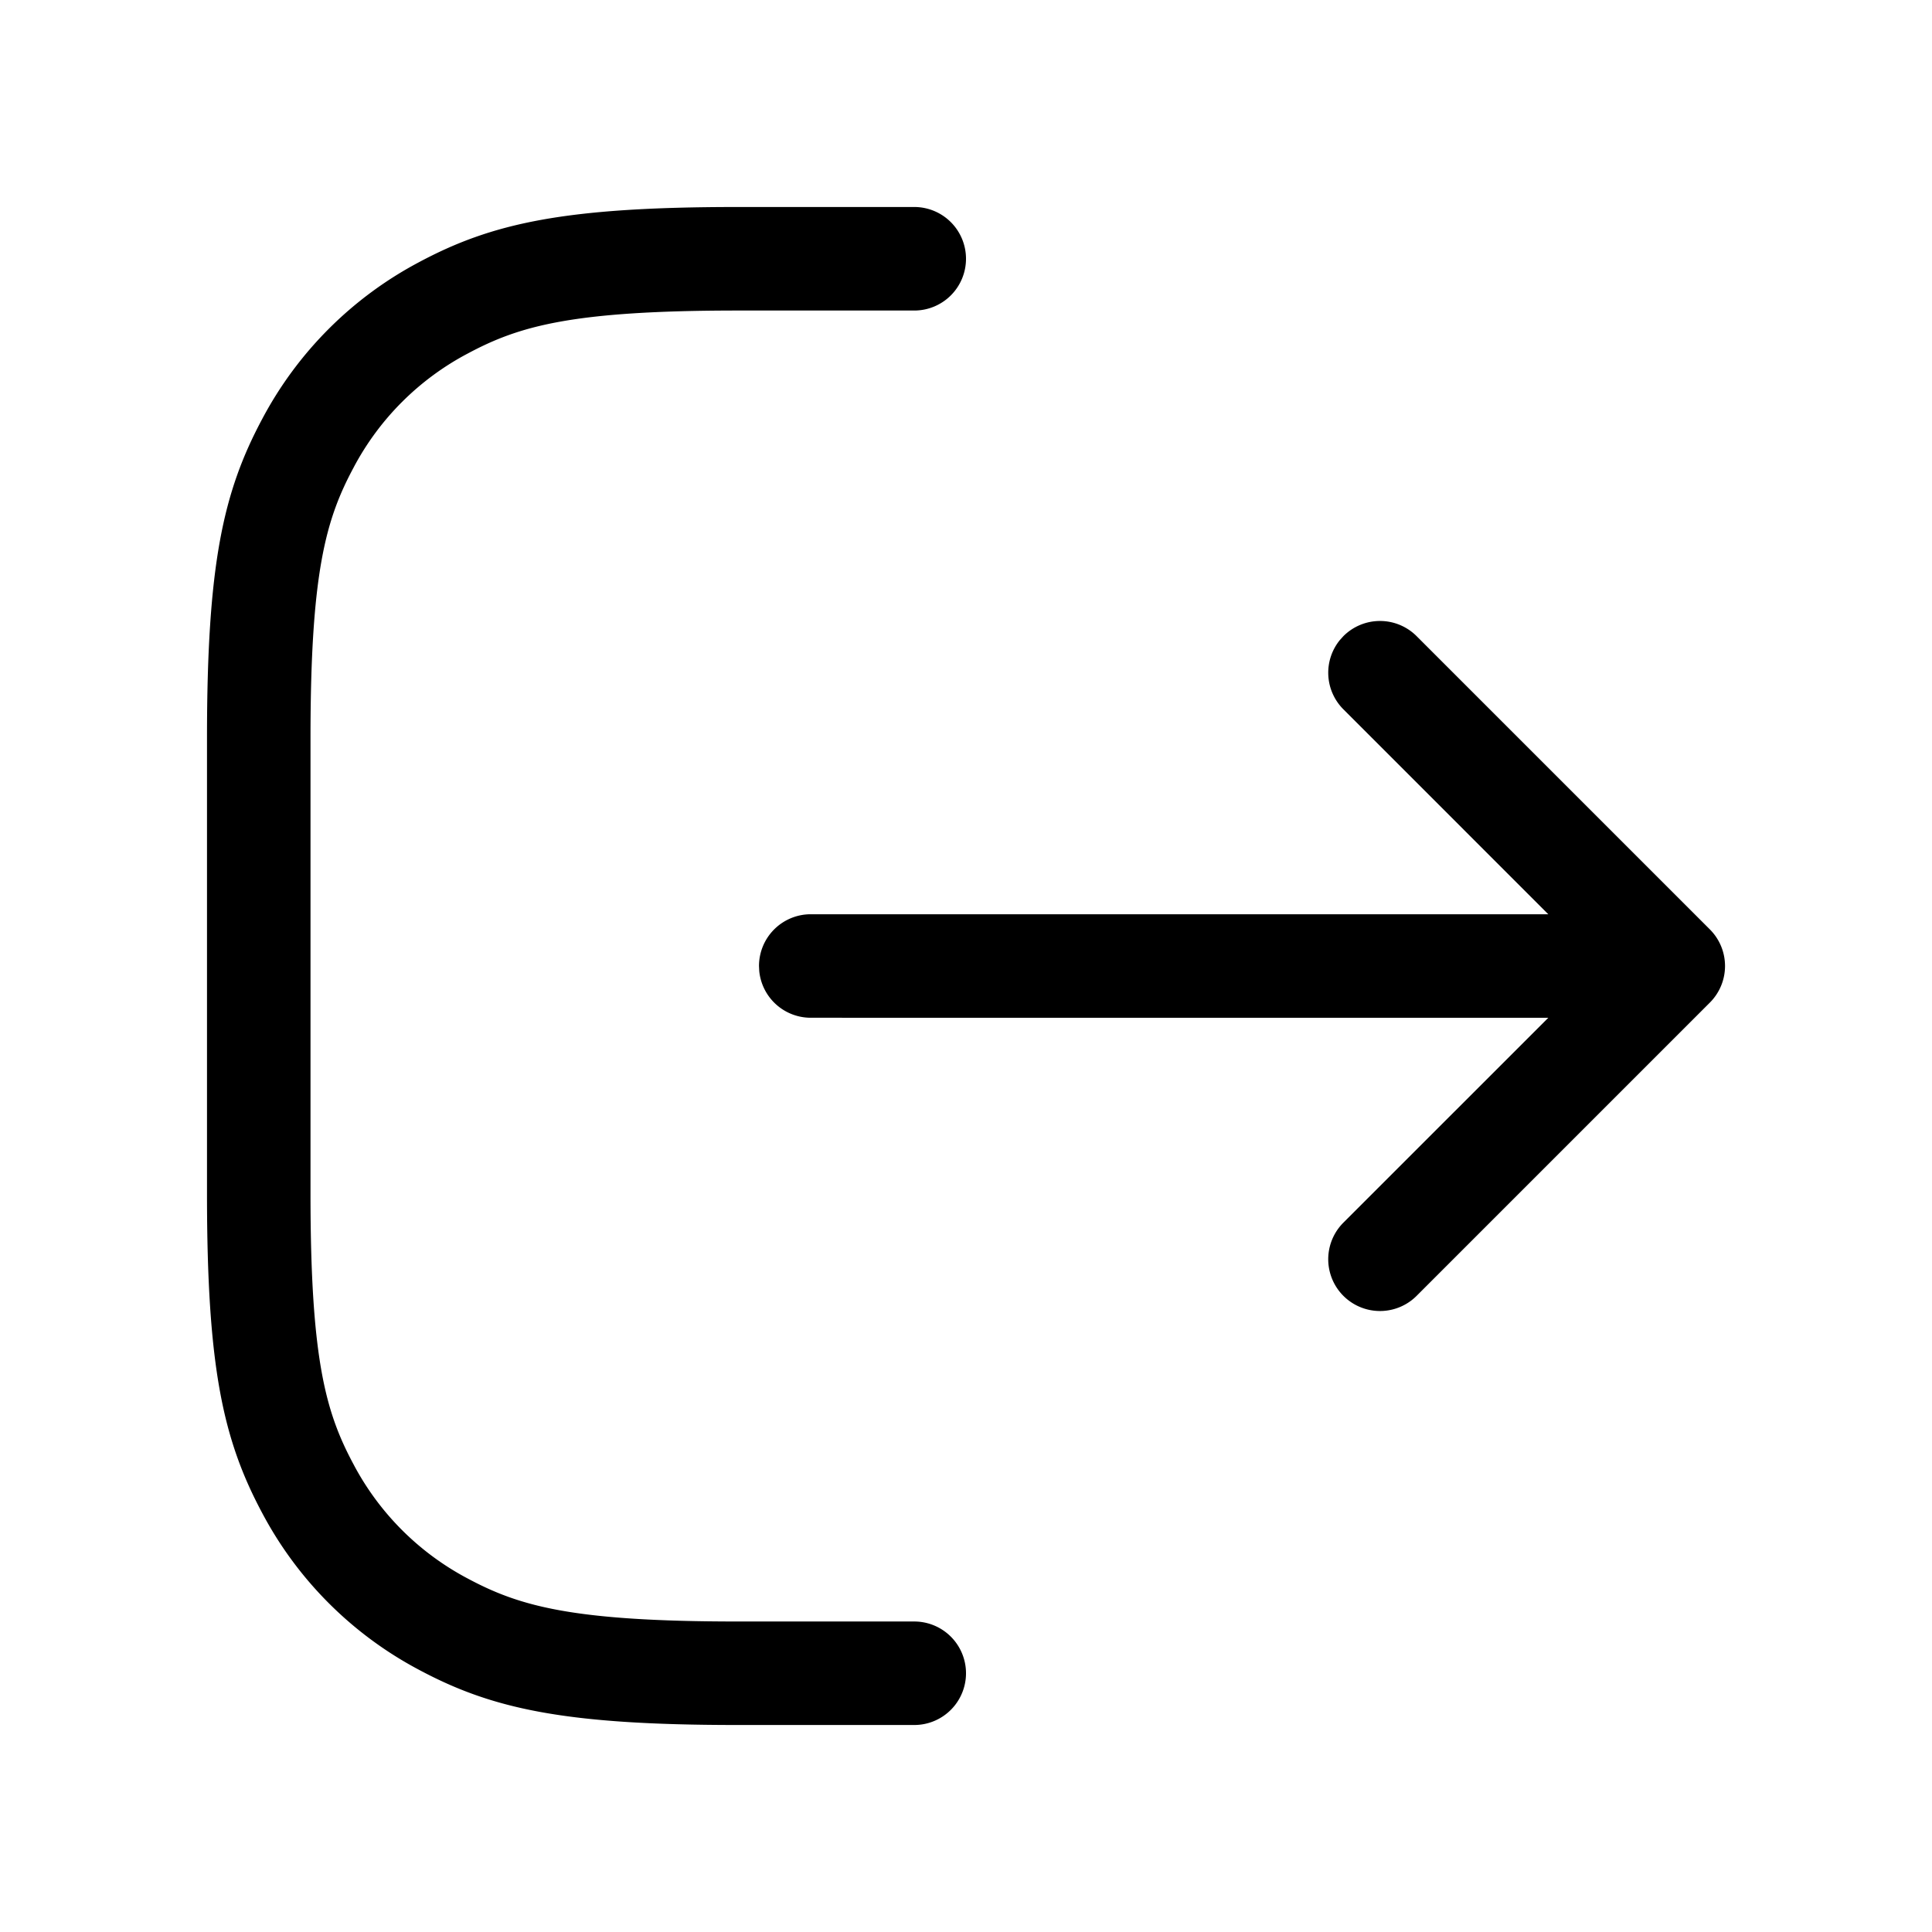 <svg xmlns="http://www.w3.org/2000/svg" width="56" height="56" fill="currentColor" viewBox="0 0 56 56"><path fill-rule="evenodd" d="M28 7.5A1.5 1.5 0 0 0 26.5 6h-5.117c-5.019 0-7.117.465-9.244 1.603a10.925 10.925 0 0 0-4.536 4.536C6.465 14.266 6 16.364 6 21.383v13.234c0 5.019.465 7.117 1.603 9.244a10.925 10.925 0 0 0 4.536 4.536C14.266 49.535 16.364 50 21.383 50H26.5a1.5 1.5 0 0 0 0-3h-5.117c-4.83 0-6.344-.454-7.83-1.248a7.926 7.926 0 0 1-3.305-3.306c-.794-1.485-1.248-3-1.248-7.83V21.384c0-4.83.454-6.344 1.248-7.83a7.926 7.926 0 0 1 3.306-3.305c1.485-.794 3-1.248 7.83-1.248H26.5A1.5 1.5 0 0 0 28 7.5Z M22 28a1.5 1.5 0 0 1 1.5-1.5h21.378l-5.939-5.94a1.5 1.5 0 0 1-.103-2.007l.103-.114a1.5 1.5 0 0 1 2.122 0l8.5 8.5a1.5 1.5 0 0 1 0 2.122l-8.5 8.5a1.5 1.5 0 0 1-2.122-2.122l5.939-5.938L23.5 29.5a1.5 1.5 0 0 1-1.493-1.355L22 28Z"/></svg>

